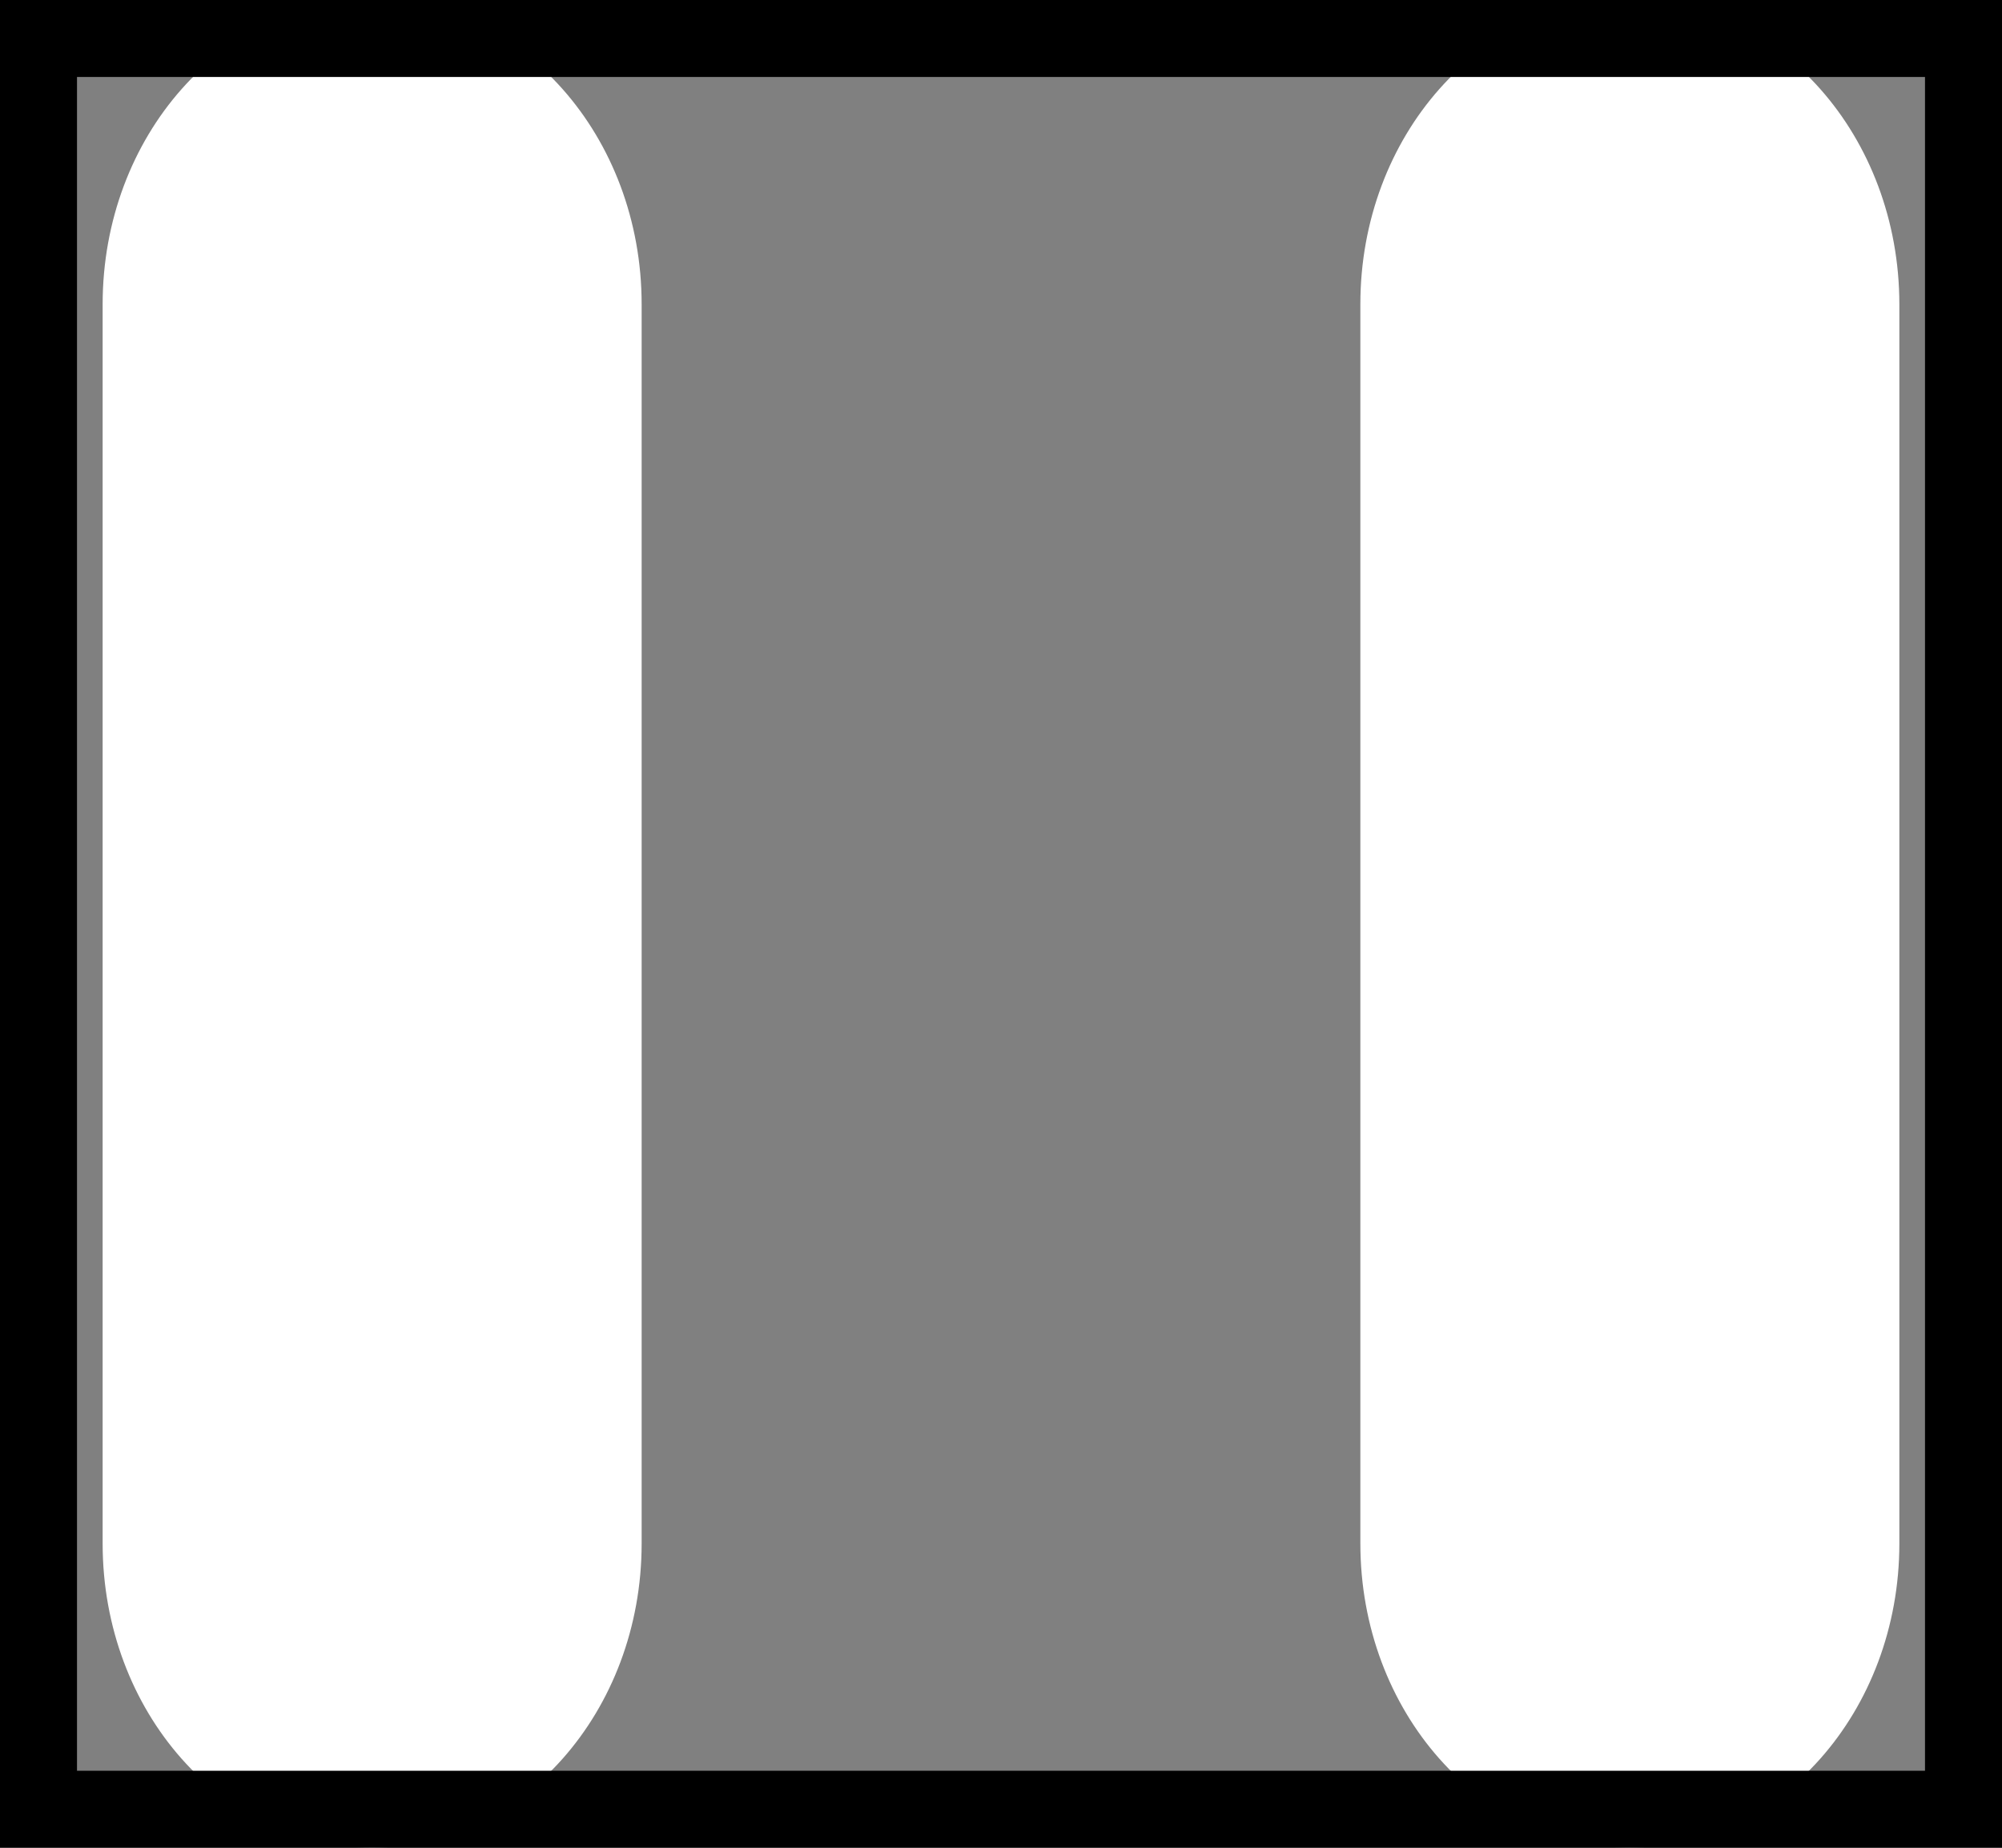 <svg width="26" height="24" viewBox="0 0 26 24" fill="none" xmlns="http://www.w3.org/2000/svg">
<rect x="0" y="0" width="26" height="24" fill="#808080" stroke="none"/>
<path d="M1.333 3.952V20.049C1.333 22.232 2.9 24 4.832 24C6.765 24 8.333 22.231 8.333 20.049V3.952C8.333 1.77 6.765 0.001 4.832 0.001C2.9 4.03288e-05 1.333 1.77 1.333 3.952Z" fill="white"/>
<path d="M21.166 0C19.234 0 17.667 1.769 17.667 3.951V20.048C17.667 22.231 19.234 23.999 21.166 23.999C23.099 23.999 24.667 22.231 24.667 20.048V3.952C24.666 1.77 23.099 0 21.166 0Z" fill="white"/>
<rect x="0.5" y="0.5" width="25" height="23" stroke="black"/>
</svg>
